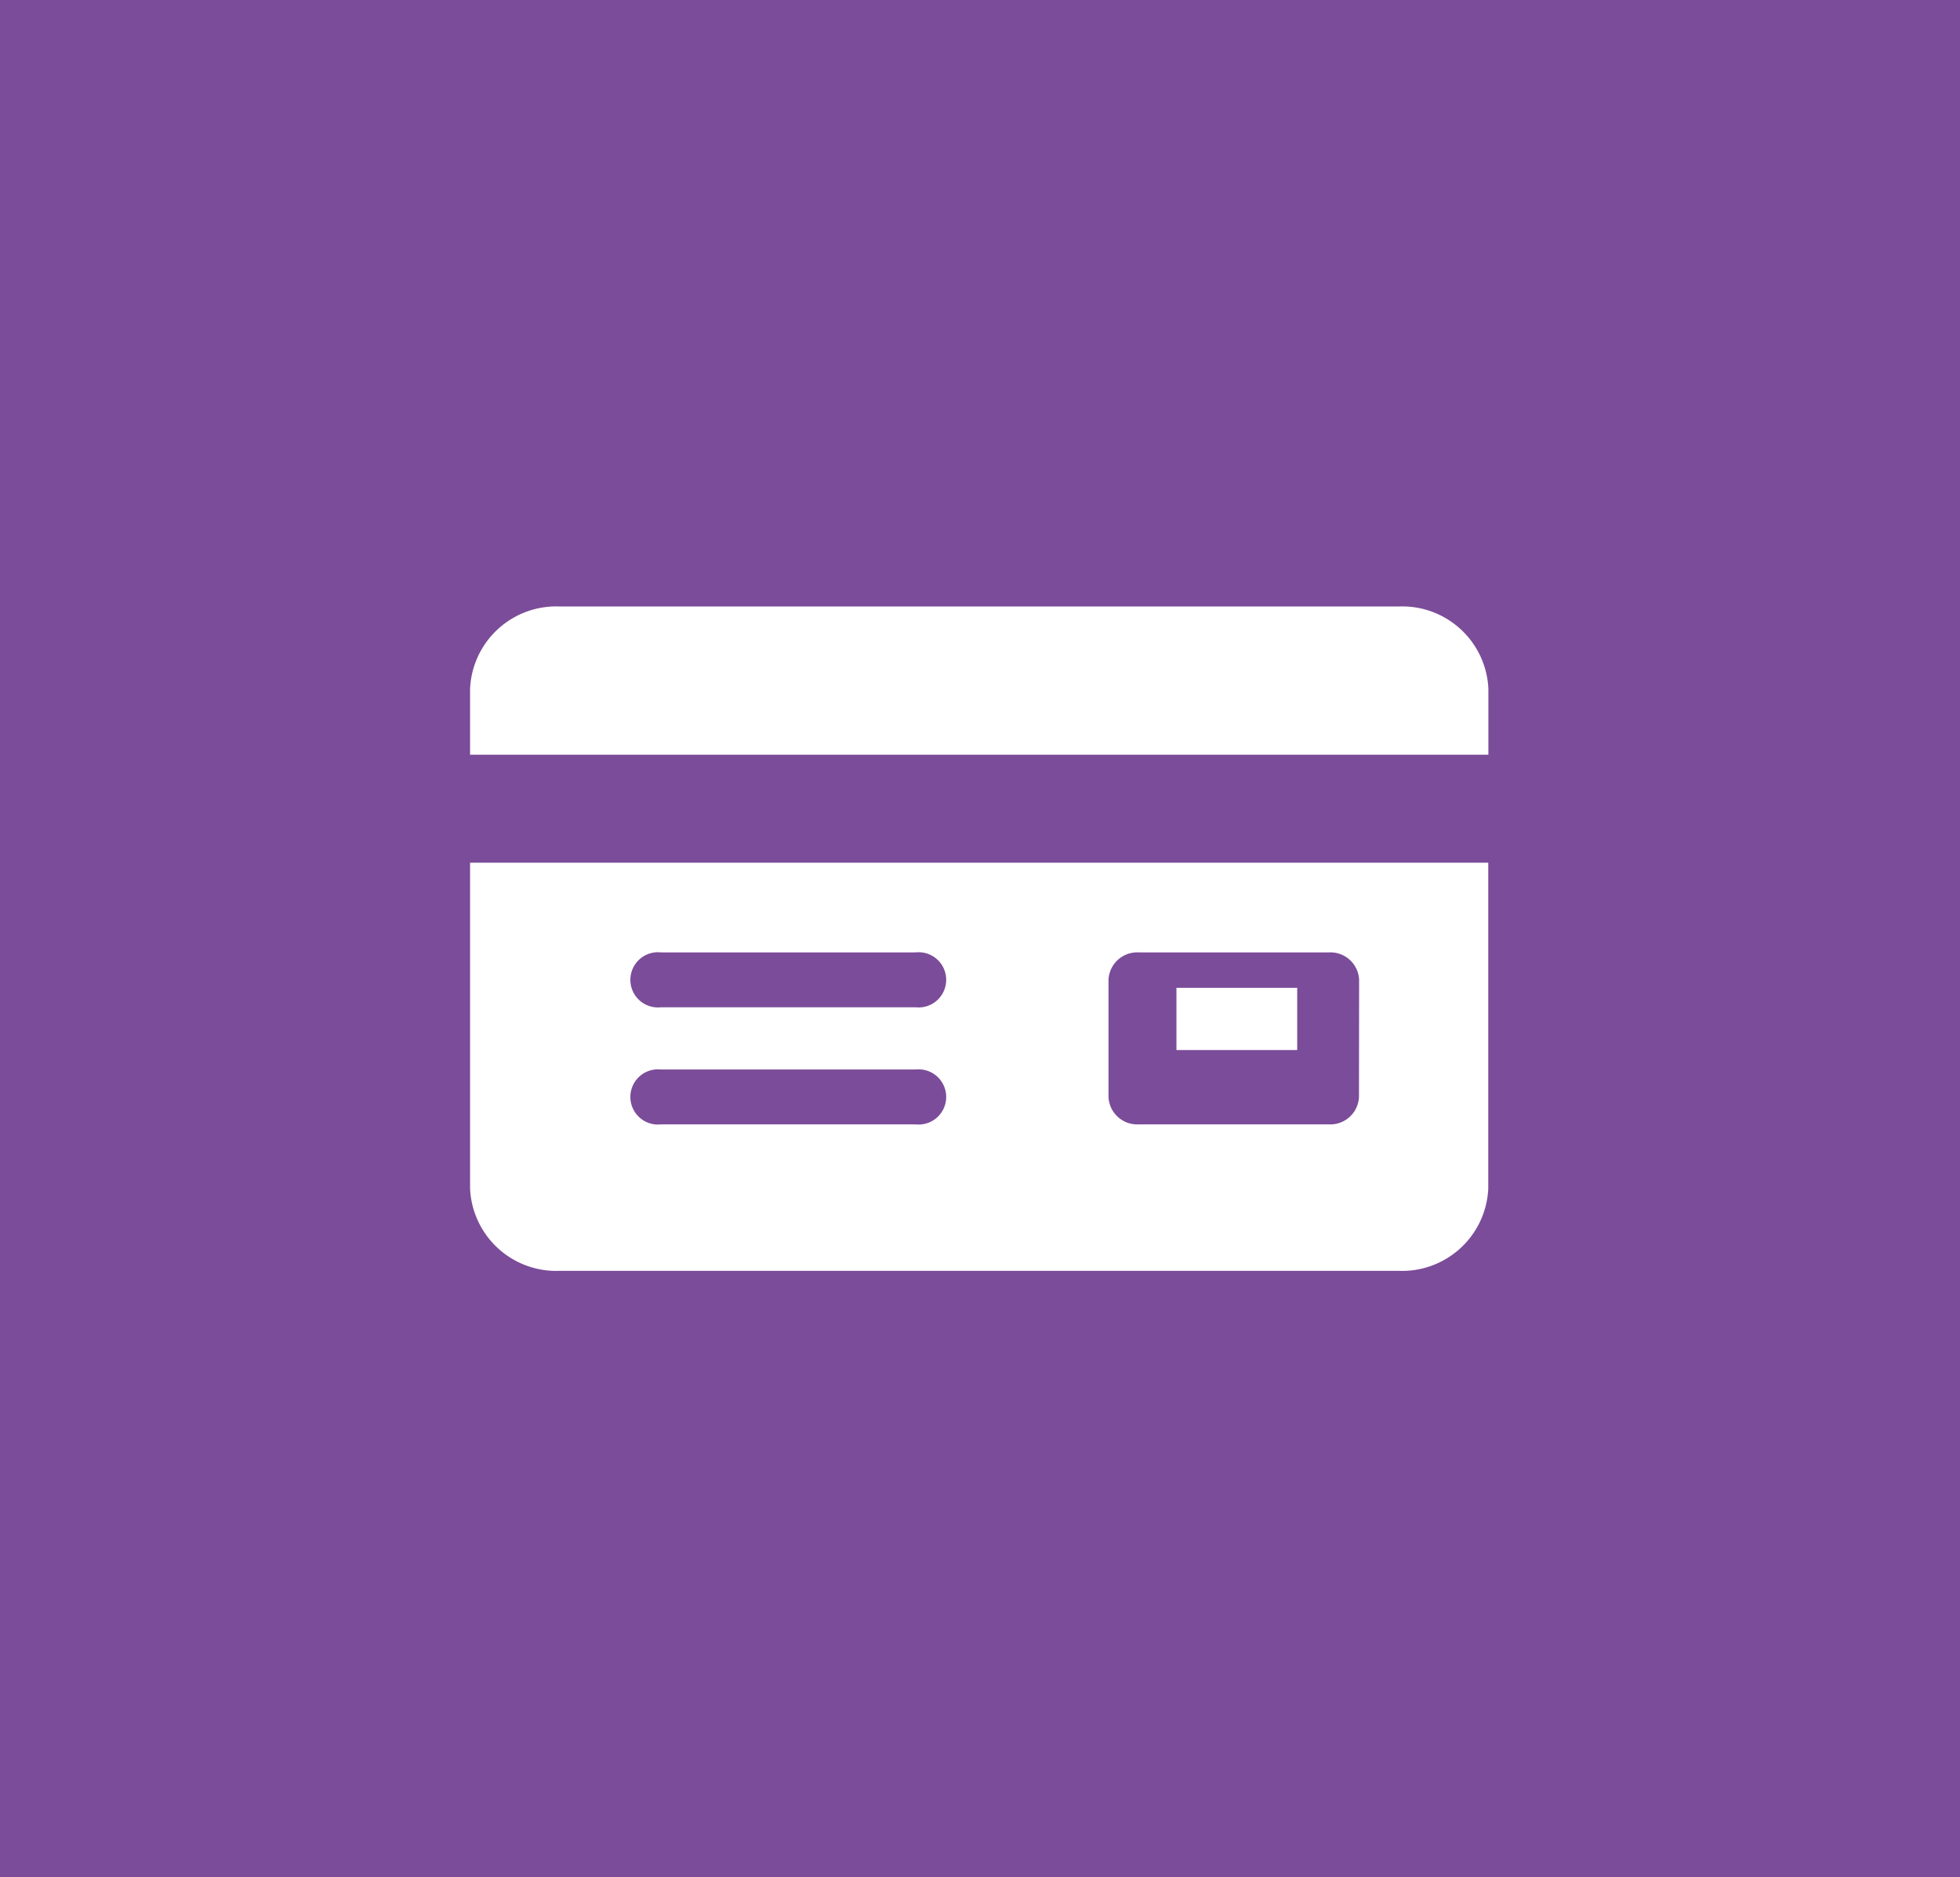 <svg xmlns="http://www.w3.org/2000/svg" width="71" height="68" viewBox="0 0 71 68">
  <g id="Group_28" data-name="Group 28" transform="translate(-554 -7715)">
    <rect id="Rectangle_57" data-name="Rectangle 57" width="71" height="68" transform="translate(554 7715)" fill="#7b4c99"/>
    <g id="_001-credit-card" data-name="001-credit-card" transform="translate(571.028 7736.968)">
      <path id="Path_1" data-name="Path 1" d="M351,279h4.375v2.254H351Z" transform="translate(-325.412 -265.187)" fill="#fff"/>
      <path id="Path_2" data-name="Path 2" d="M36.888,94.369V91.983A3.124,3.124,0,0,0,33.646,89H3.242A3.124,3.124,0,0,0,0,91.983v2.386Z" transform="translate(0 -89)" fill="#fff"/>
      <path id="Path_3" data-name="Path 3" d="M0,200v11.8a3.124,3.124,0,0,0,3.242,2.983h30.4a3.124,3.124,0,0,0,3.242-2.983V200Zm16.138,9.478H6.916a1,1,0,1,1,0-1.988h9.222a1,1,0,1,1,0,1.988Zm0-4.242H6.916a1,1,0,1,1,0-1.988h9.222a1,1,0,1,1,0,1.988ZM32.2,208.484a1.04,1.04,0,0,1-1.081.994H24.208a1.04,1.04,0,0,1-1.081-.994v-4.242a1.04,1.04,0,0,1,1.081-.994h6.916a1.04,1.04,0,0,1,1.081.994Z" transform="translate(0 -190.718)" fill="#fff"/>
    </g>
  </g>
</svg>
